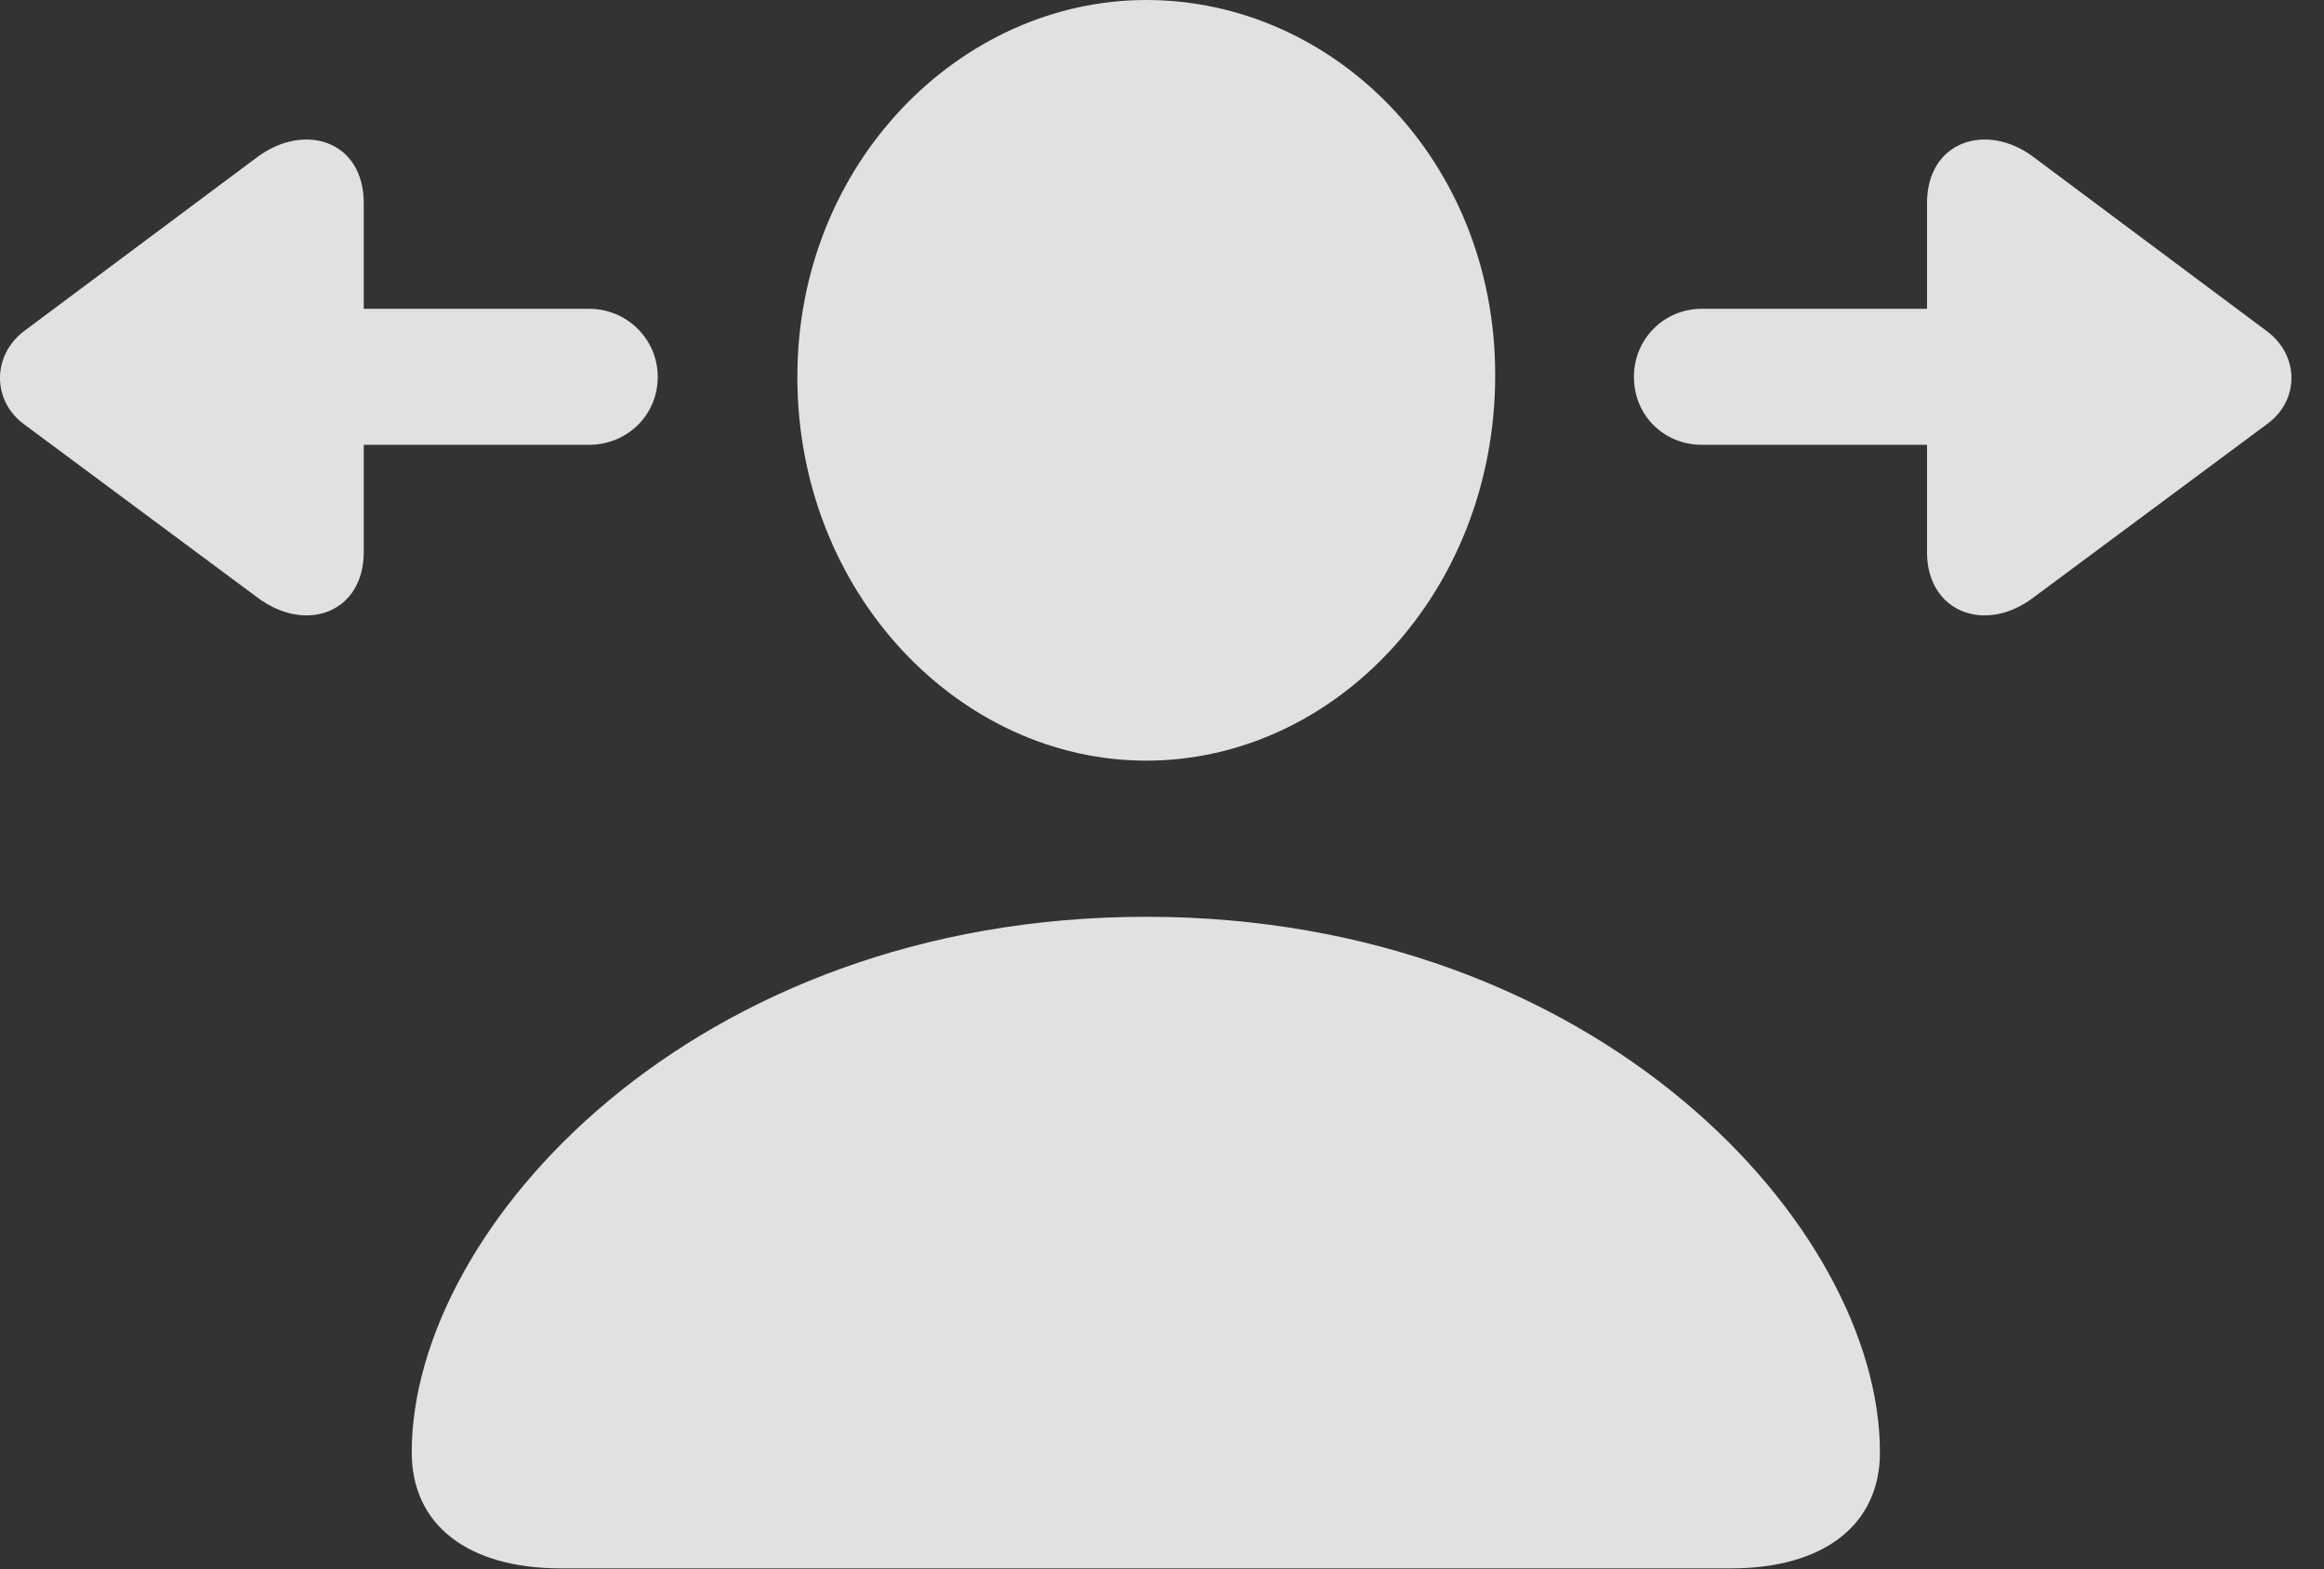 <?xml version="1.0" encoding="UTF-8"?>
<!--Generator: Apple Native CoreSVG 232.5-->
<!DOCTYPE svg
PUBLIC "-//W3C//DTD SVG 1.1//EN"
       "http://www.w3.org/Graphics/SVG/1.1/DTD/svg11.dtd">
<svg version="1.1" xmlns="http://www.w3.org/2000/svg" xmlns:xlink="http://www.w3.org/1999/xlink" width="26.016" height="17.568">
 <rect width="100%" height="100%" fill="#333333" stroke="none"/>
 <g>
  <rect height="17.568" opacity="0" width="26.016" x="0" y="0"/>
  <path d="M6.279 17.559L19.375 17.559C20.42 17.559 21.045 17.07 21.045 16.26C21.045 13.74 17.891 10.264 12.832 10.264C7.764 10.264 4.609 13.74 4.609 16.26C4.609 17.07 5.234 17.559 6.279 17.559ZM12.832 8.516C14.932 8.516 16.738 6.641 16.738 4.199C16.738 1.787 14.922 0 12.832 0C10.752 0 8.926 1.826 8.926 4.219C8.926 6.641 10.742 8.516 12.832 8.516Z" fill="#ffffff" fill-opacity="0.85"/>
  <path d="M0.264 4.746L2.881 6.689C3.428 7.1 4.072 6.855 4.072 6.182L4.072 4.98L6.592 4.98C7.021 4.98 7.363 4.648 7.363 4.219C7.363 3.799 7.021 3.457 6.592 3.457L4.072 3.457L4.072 2.275C4.072 1.572 3.408 1.367 2.881 1.758L0.264 3.711C-0.088 3.984-0.088 4.482 0.264 4.746ZM18.291 4.219C18.291 4.648 18.623 4.98 19.053 4.98L21.572 4.98L21.572 6.182C21.572 6.855 22.227 7.1 22.764 6.689L25.381 4.746C25.742 4.482 25.742 3.984 25.381 3.711L22.764 1.758C22.246 1.367 21.572 1.572 21.572 2.275L21.572 3.457L19.053 3.457C18.623 3.457 18.291 3.799 18.291 4.219Z" fill="#ffffff" fill-opacity="0.85"/>
 </g>
</svg>
